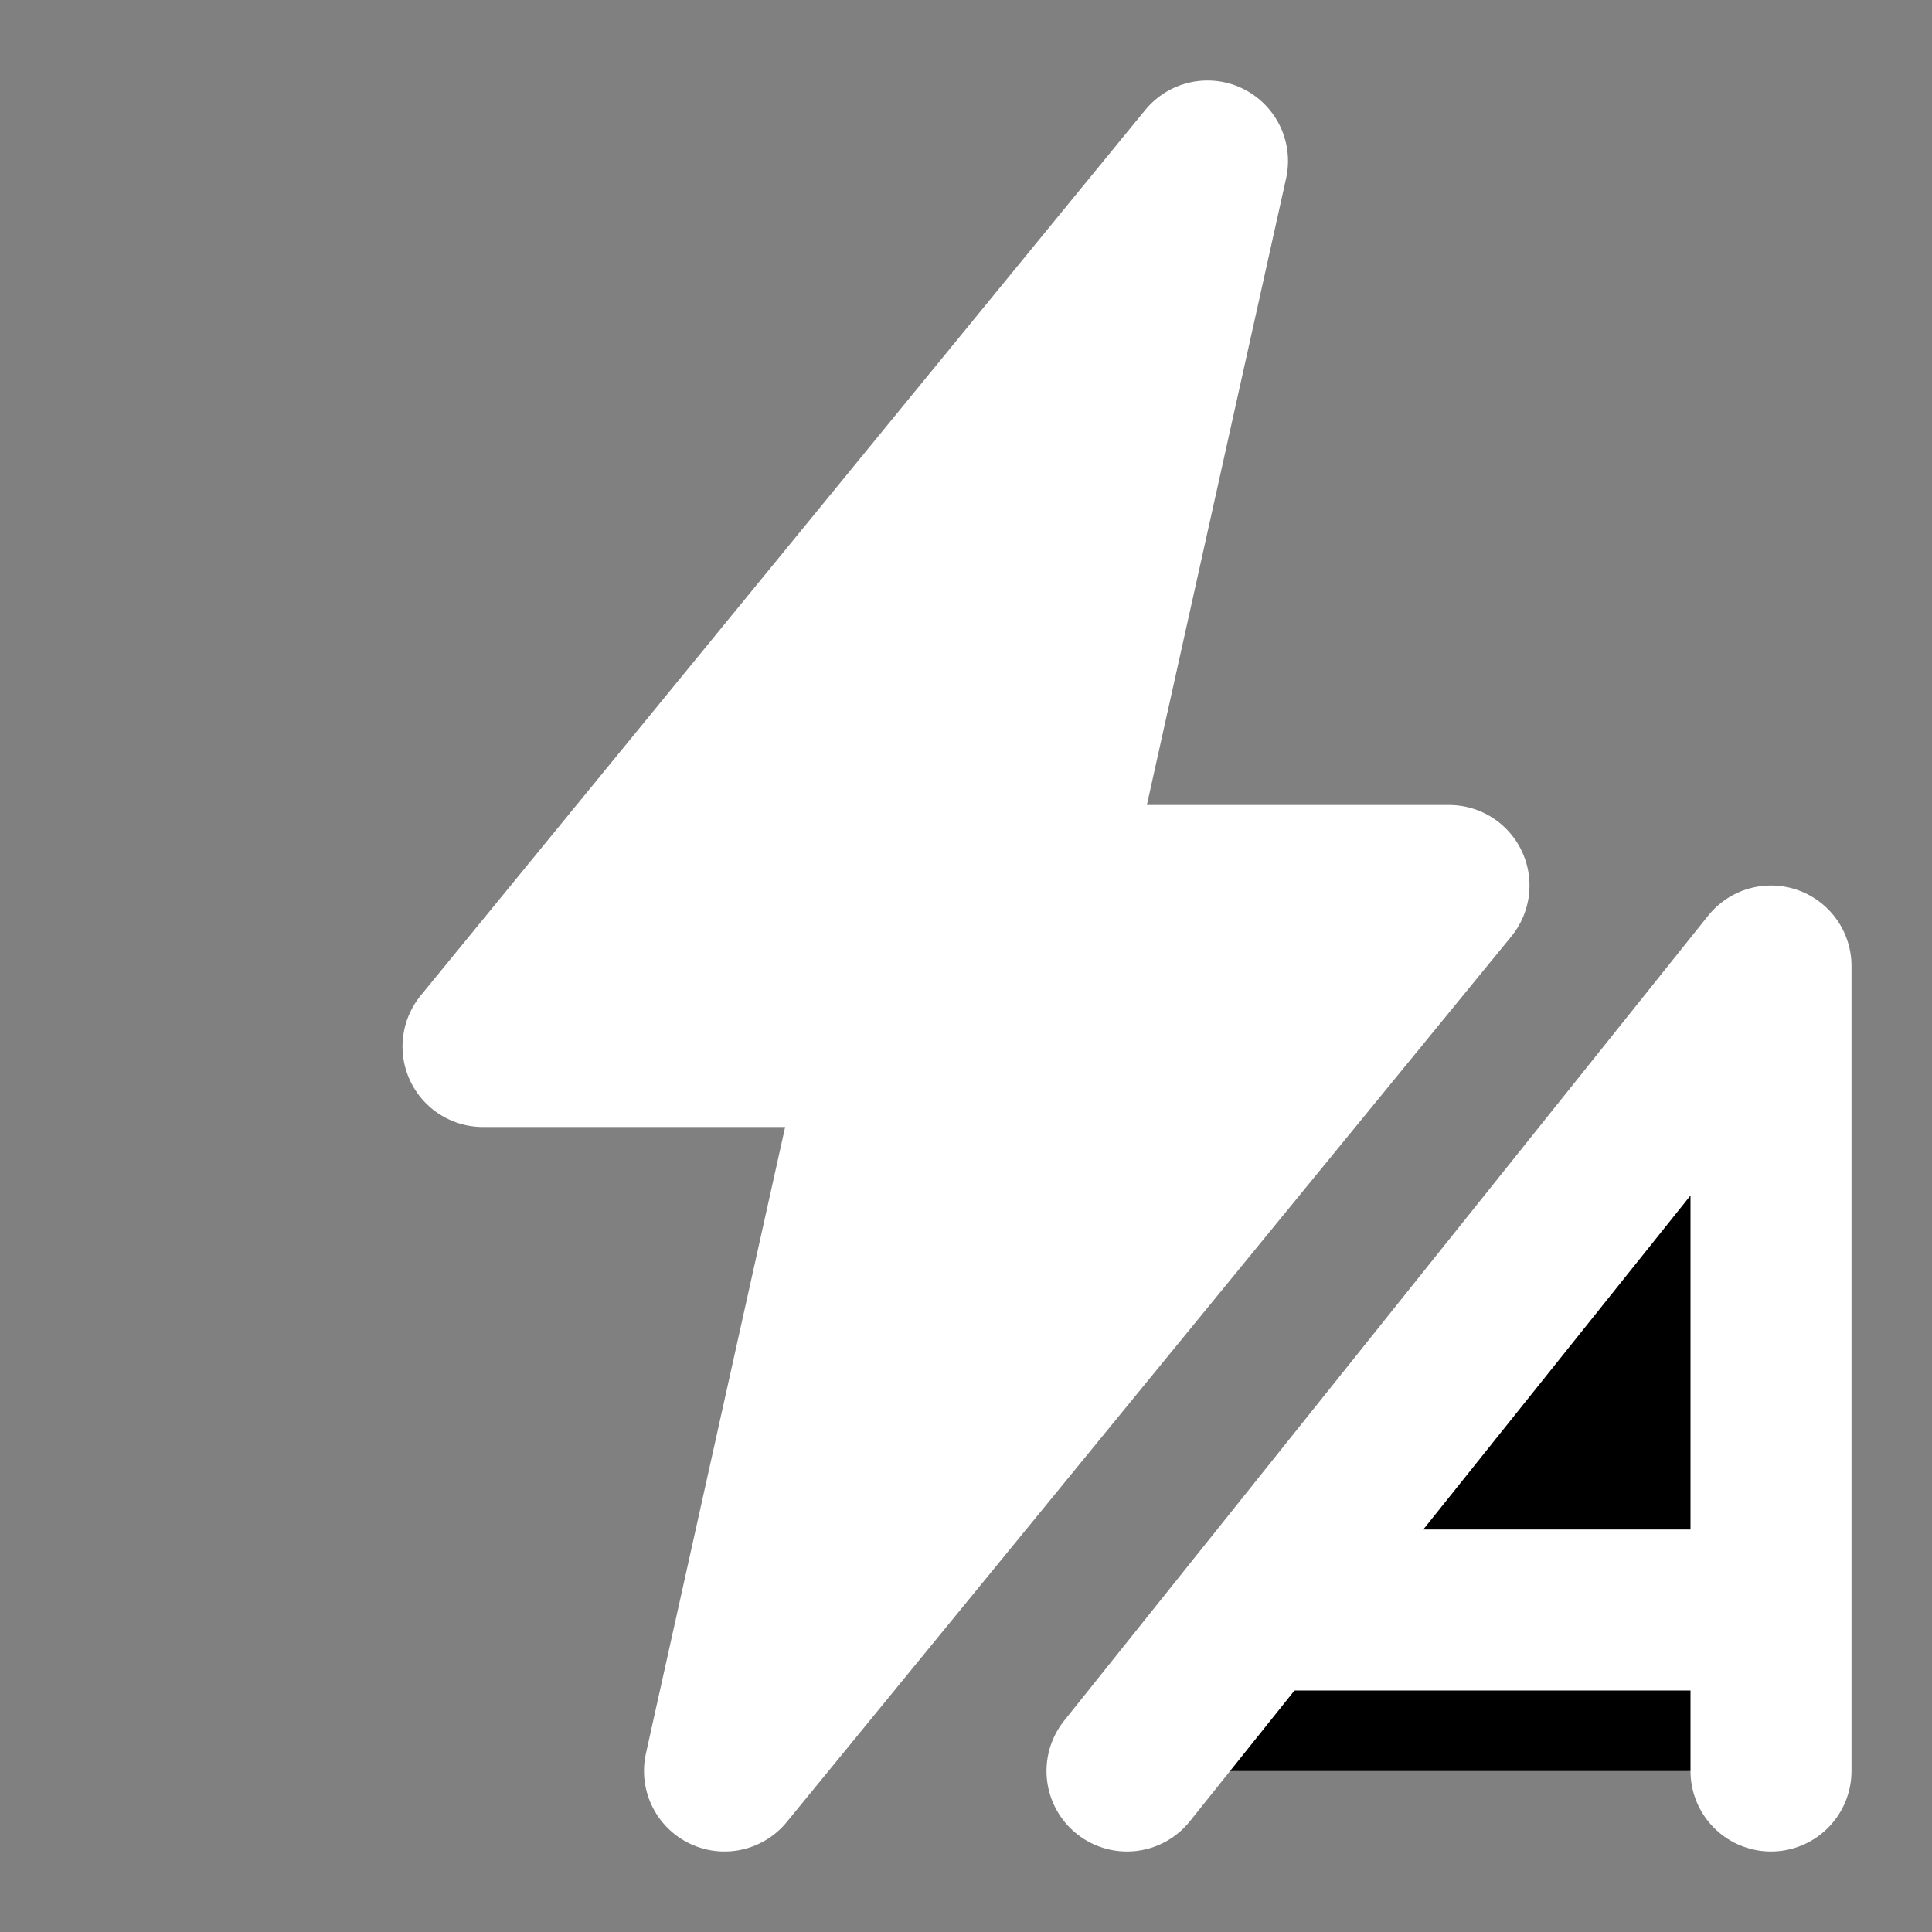 <svg width="24" height="24" viewBox="0 0 24 24" xmlns="http://www.w3.org/2000/svg">
<rect x="0" y="0" width="24" height="24" fill="#808080" stroke="none"/>
<path fill-rule="evenodd" clip-rule="evenodd" d="M9 22L11 13H6L15 2L13 11H18L9 22Z" fill="#FFFFFF"  stroke="#FFFFFF" stroke-width="2" stroke-linecap="round" stroke-linejoin="round"/>
<path d="M14 22L22 12V22"  stroke="#FFFFFF" stroke-width="2" stroke-linecap="round" stroke-linejoin="round"/>
<path d="M22 20H16"  stroke="#FFFFFF" stroke-width="2"/>
</svg>
